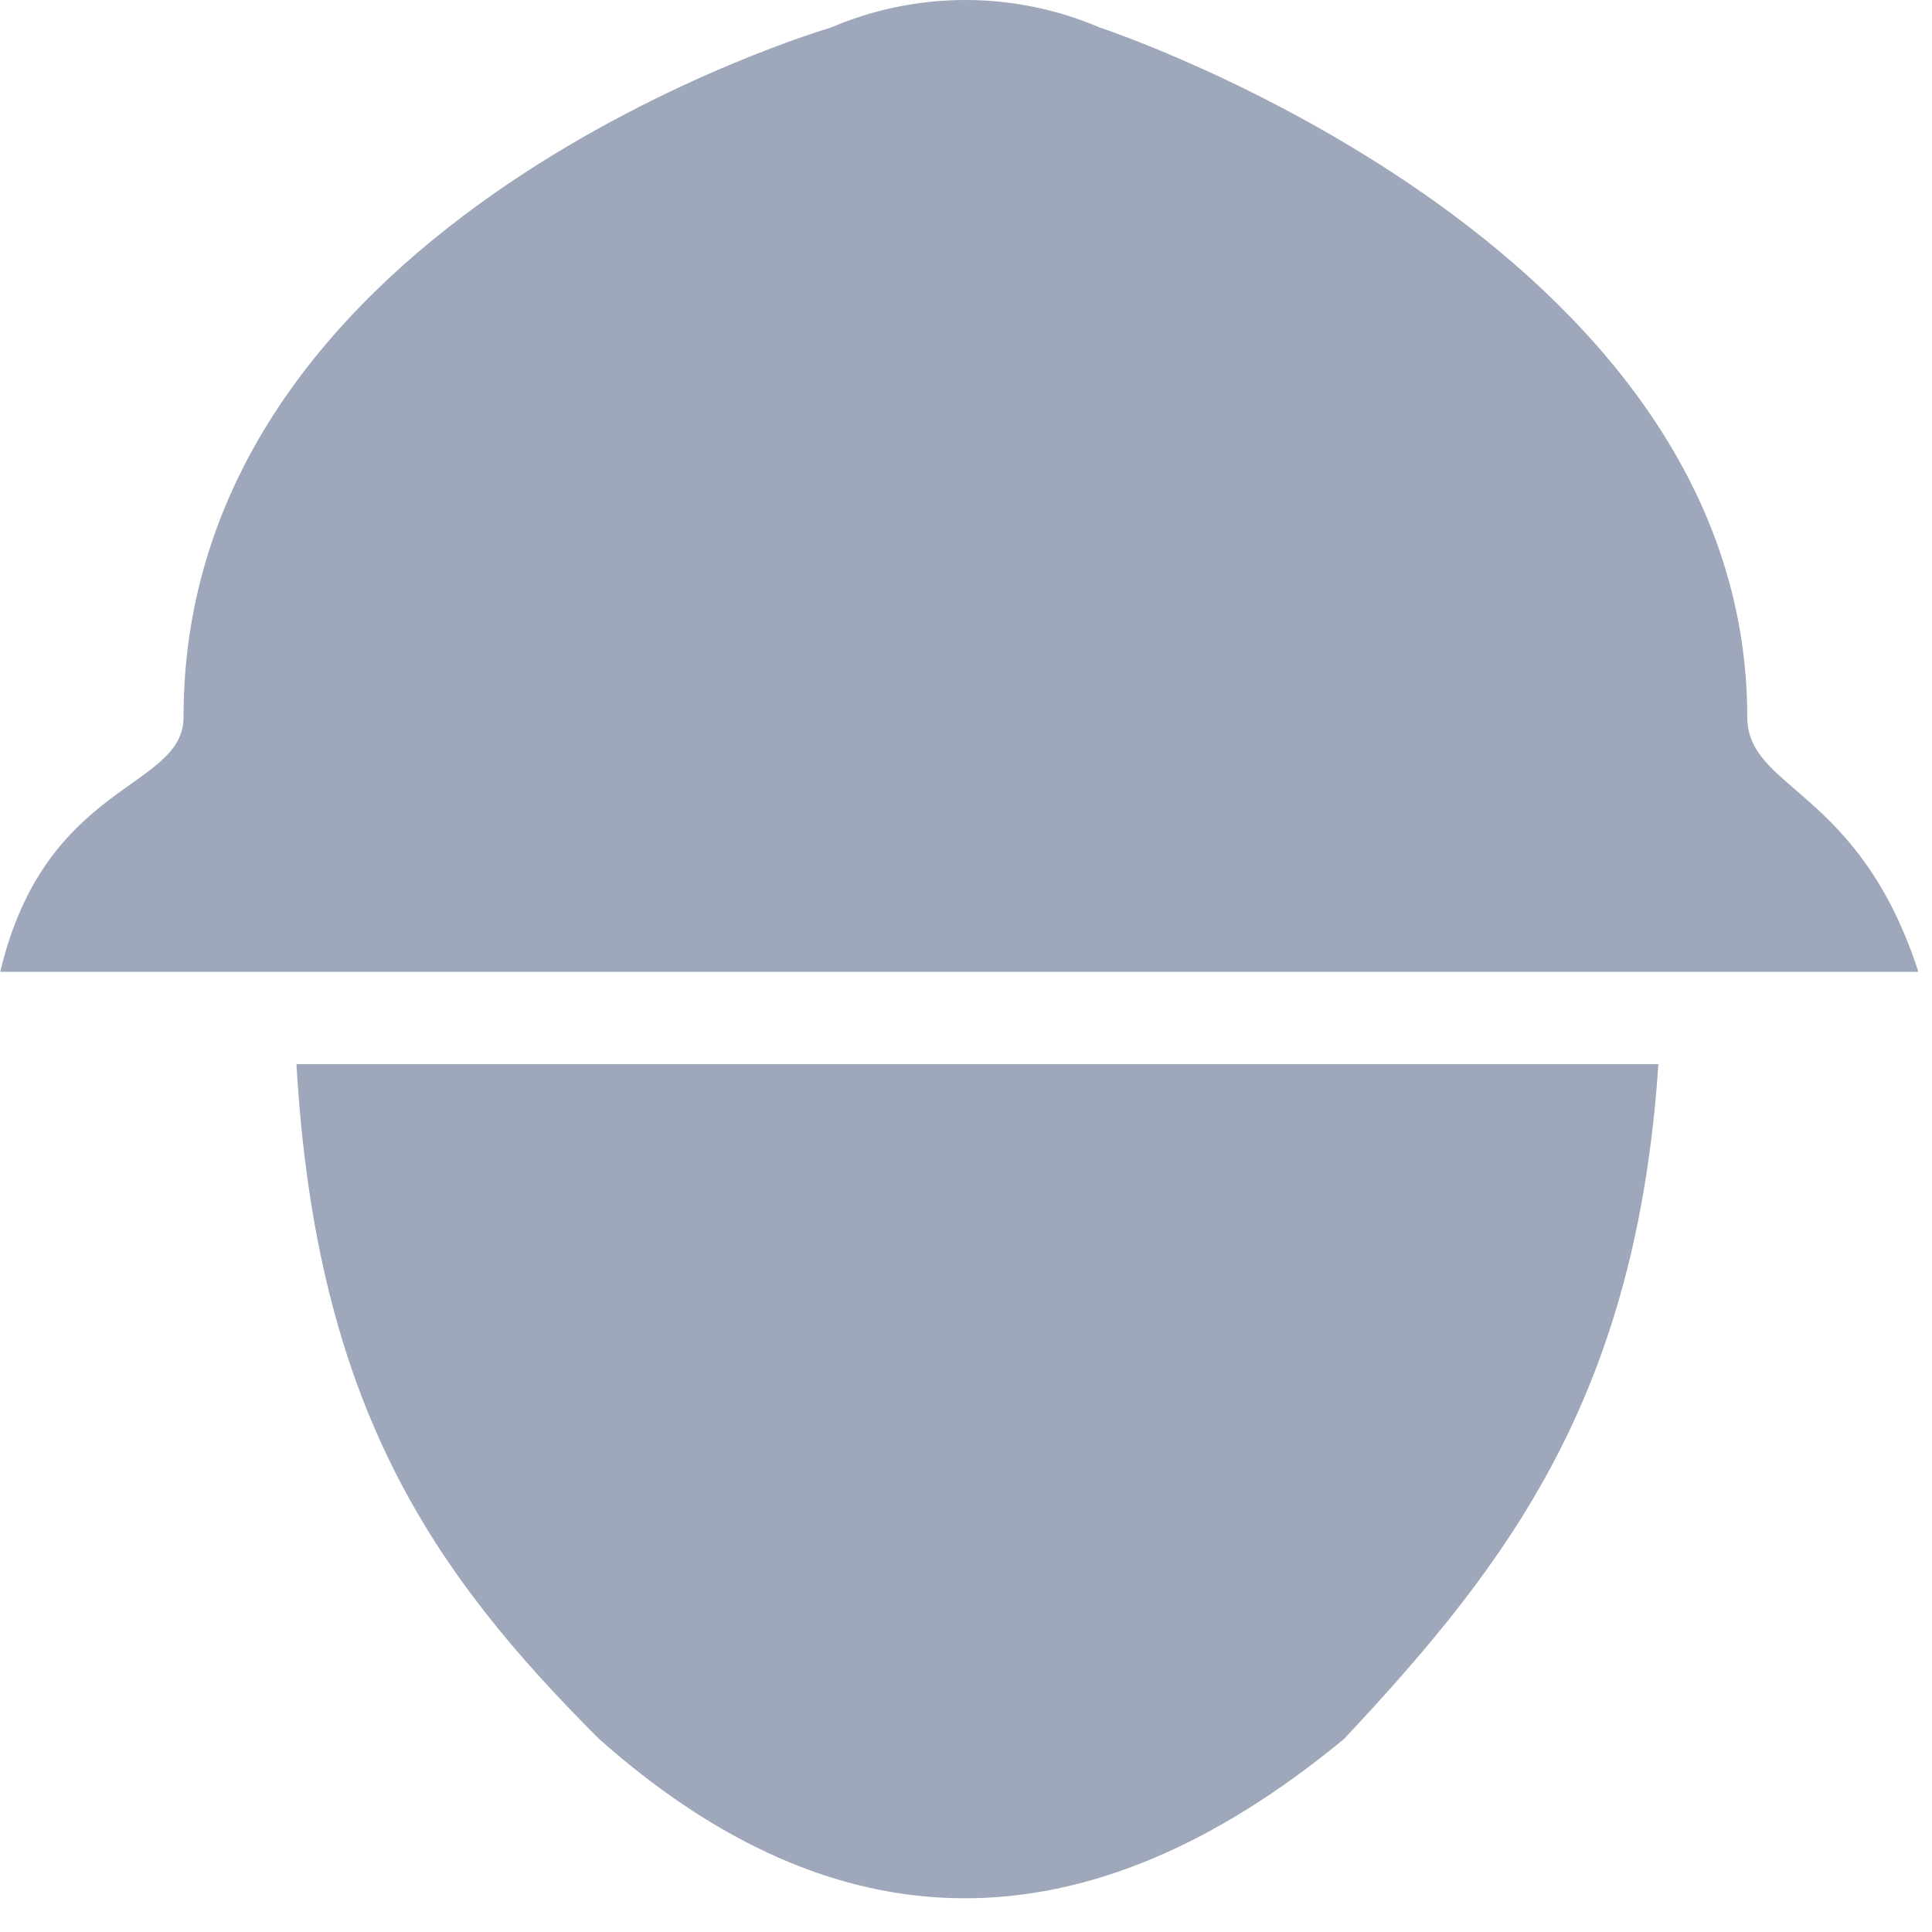 <?xml version="1.0" encoding="UTF-8"?>
<svg width="16px" height="16px" viewBox="0 0 16 16" version="1.1" xmlns="http://www.w3.org/2000/svg" xmlns:xlink="http://www.w3.org/1999/xlink">
    <!-- Generator: Sketch 63 (92445) - https://sketch.com -->
    <title>BEF2E0DE-F628-459B-9F26-5AA28E350A57</title>
    <desc>Created with Sketch.</desc>
    <g id="控件" stroke="none" stroke-width="1" fill="none" fill-rule="evenodd">
        <g id="icon/Dispatch">
            <rect id="矩形备份-26" fill-opacity="0" fill="#FFFFFF" x="0" y="0" width="16" height="16"></rect>
            <g id="编组备份" fill="#9EA8BA" fill-rule="nonzero">
                <path d="M14.47,5.937 C14.47,1.991 9.108,0.228 9.108,0.228 C8.4,-0.076 7.59,-0.076 6.882,0.228 C6.882,0.228 1.52,1.789 1.52,5.937 C1.52,6.544 0.378,6.463 0.002,8.048 L15.887,8.048 C15.395,6.527 14.47,6.544 14.47,5.937 Z M2.455,8.813 C2.618,11.639 3.58,13.02 4.96,14.4 C6.913,16.135 8.972,16.187 11.132,14.4 C12.508,12.932 13.551,11.547 13.734,8.813 L2.455,8.813 Z" id="形状"></path>
            </g>
        </g>
    </g>
</svg>